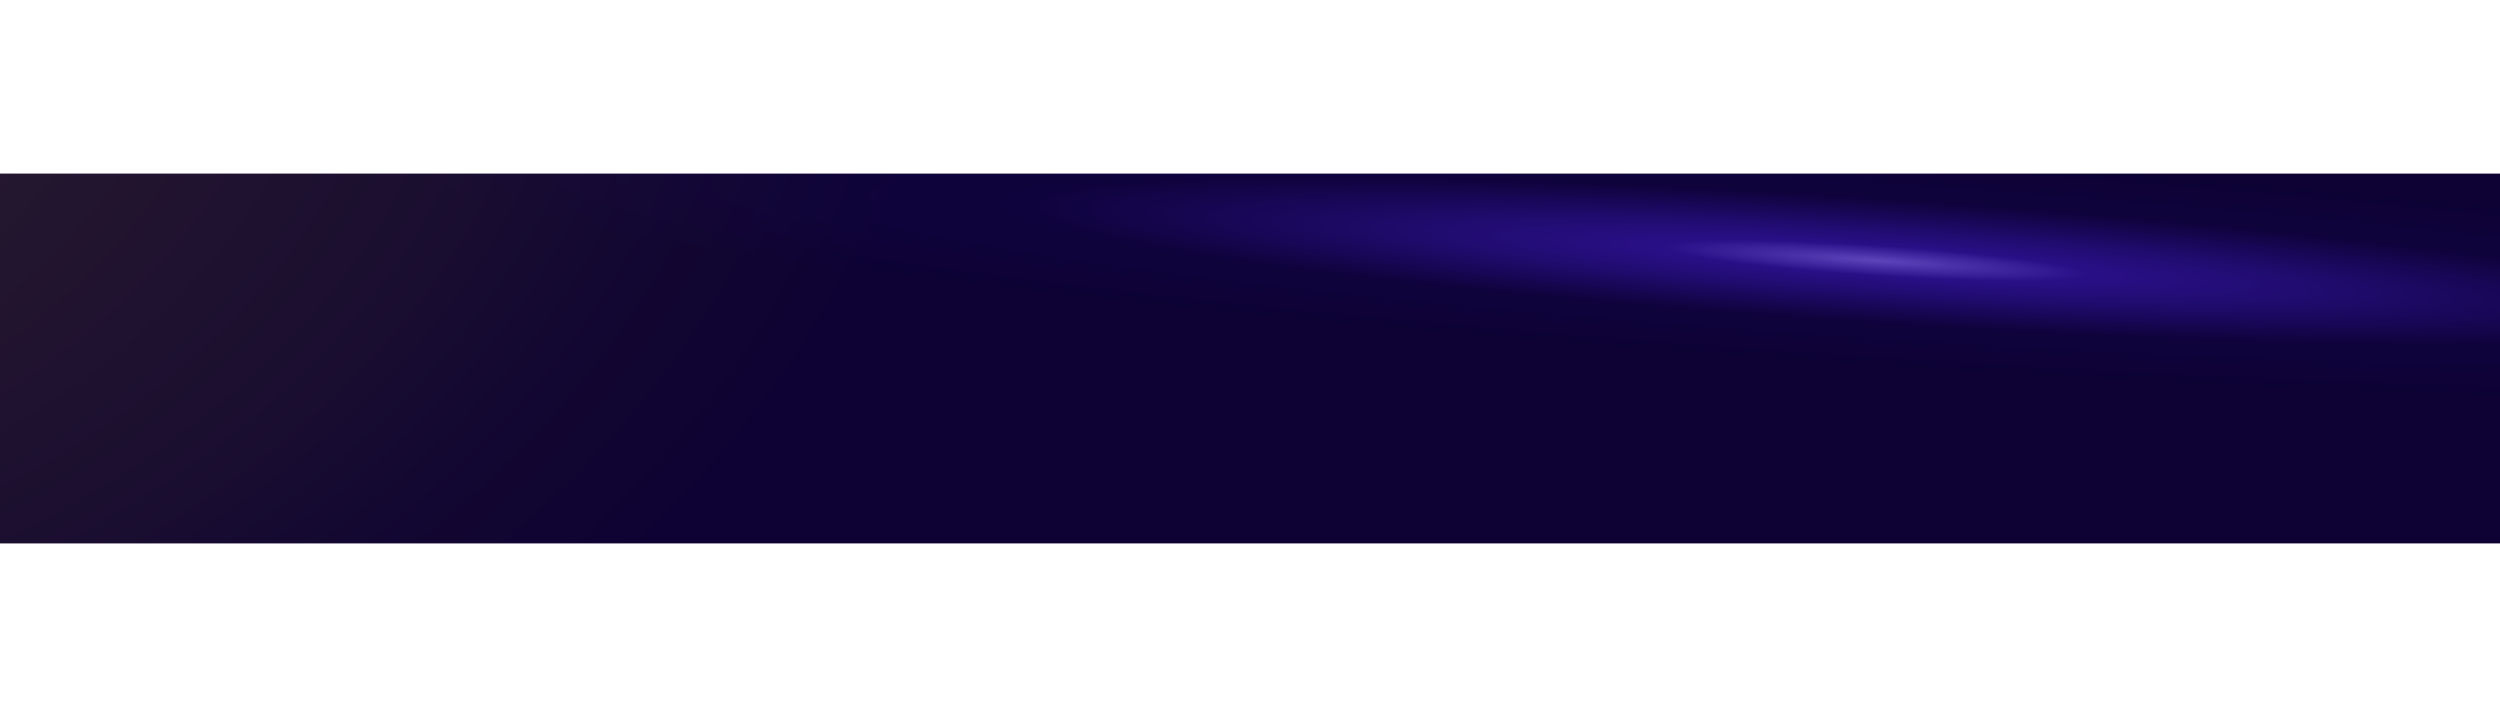 <svg width="1440" height="413" viewBox="0 0 1440 413" fill="none" xmlns="http://www.w3.org/2000/svg">
<g filter="url(#filter0_gn_357_2075)">
<rect width="1496" height="213" transform="matrix(1 0 0 -1 -12 313)" fill="url(#paint0_radial_357_2075)"/>
<rect width="1496" height="213" transform="matrix(1 0 0 -1 -12 313)" fill="url(#paint1_radial_357_2075)" fill-opacity="0.2"/>
</g>
<defs>
<filter id="filter0_gn_357_2075" x="-112" y="0" width="1696" height="413" filterUnits="userSpaceOnUse" color-interpolation-filters="sRGB">
<feFlood flood-opacity="0" result="BackgroundImageFix"/>
<feBlend mode="normal" in="SourceGraphic" in2="BackgroundImageFix" result="shape"/>
<feTurbulence type="fractalNoise" baseFrequency="0.233 0.233" numOctaves="3" seed="5178" />
<feDisplacementMap in="shape" scale="200" xChannelSelector="R" yChannelSelector="G" result="displacedImage" width="100%" height="100%" />
<feMerge result="effect1_texture_357_2075">
<feMergeNode in="displacedImage"/>
</feMerge>
<feTurbulence type="fractalNoise" baseFrequency="0.169 0.169" stitchTiles="stitch" numOctaves="3" result="noise" seed="3883" />
<feComponentTransfer in="noise" result="coloredNoise1">
<feFuncR type="linear" slope="2" intercept="-0.5" />
<feFuncG type="linear" slope="2" intercept="-0.5" />
<feFuncB type="linear" slope="2" intercept="-0.5" />
<feFuncA type="discrete" tableValues="0 0 1 1 1 1 1 1 1 1 1 1 1 1 1 1 1 1 1 1 1 1 1 1 1 1 1 1 1 1 1 1 1 1 1 1 1 1 1 1 1 1 1 1 1 1 1 1 0 0 0 0 0 0 0 0 0 0 0 0 0 0 0 0 0 0 0 0 0 0 0 0 0 0 0 0 0 0 0 0 0 0 0 0 0 0 0 0 0 0 0 0 0 0 0 0 0 0 0 0 "/>
</feComponentTransfer>
<feComposite operator="in" in2="effect1_texture_357_2075" in="coloredNoise1" result="noise1Clipped" />
<feComponentTransfer in="noise1Clipped" result="color1">
<feFuncA type="table" tableValues="0 0.26" />
</feComponentTransfer>
<feMerge result="effect2_noise_357_2075">
<feMergeNode in="effect1_texture_357_2075" />
<feMergeNode in="color1" />
</feMerge>
</filter>
<radialGradient id="paint0_radial_357_2075" cx="0" cy="0" r="1" gradientUnits="userSpaceOnUse" gradientTransform="translate(1091.5 163) rotate(-3.763) scale(853.339 61.887)">
<stop stop-color="#3415A8" stop-opacity="0.8"/>
<stop offset="0.144" stop-color="#290F86"/>
<stop offset="0.284" stop-color="#210C71"/>
<stop offset="0.462" stop-color="#160651"/>
<stop offset="0.572" stop-color="#0F033D"/>
<stop offset="1" stop-color="#0D0233"/>
</radialGradient>
<radialGradient id="paint1_radial_357_2075" cx="0" cy="0" r="1" gradientUnits="userSpaceOnUse" gradientTransform="translate(-301 319.5) rotate(3.973) scale(866.081 591.563)">
<stop stop-color="#FFCC00"/>
<stop offset="0.293" stop-color="#CFB013" stop-opacity="0.736"/>
<stop offset="0.438" stop-color="#C2A412" stop-opacity="0.625"/>
<stop offset="0.698" stop-color="#AD900F" stop-opacity="0.427"/>
<stop offset="1" stop-color="#7E630A" stop-opacity="0"/>
</radialGradient>
</defs>
</svg>
